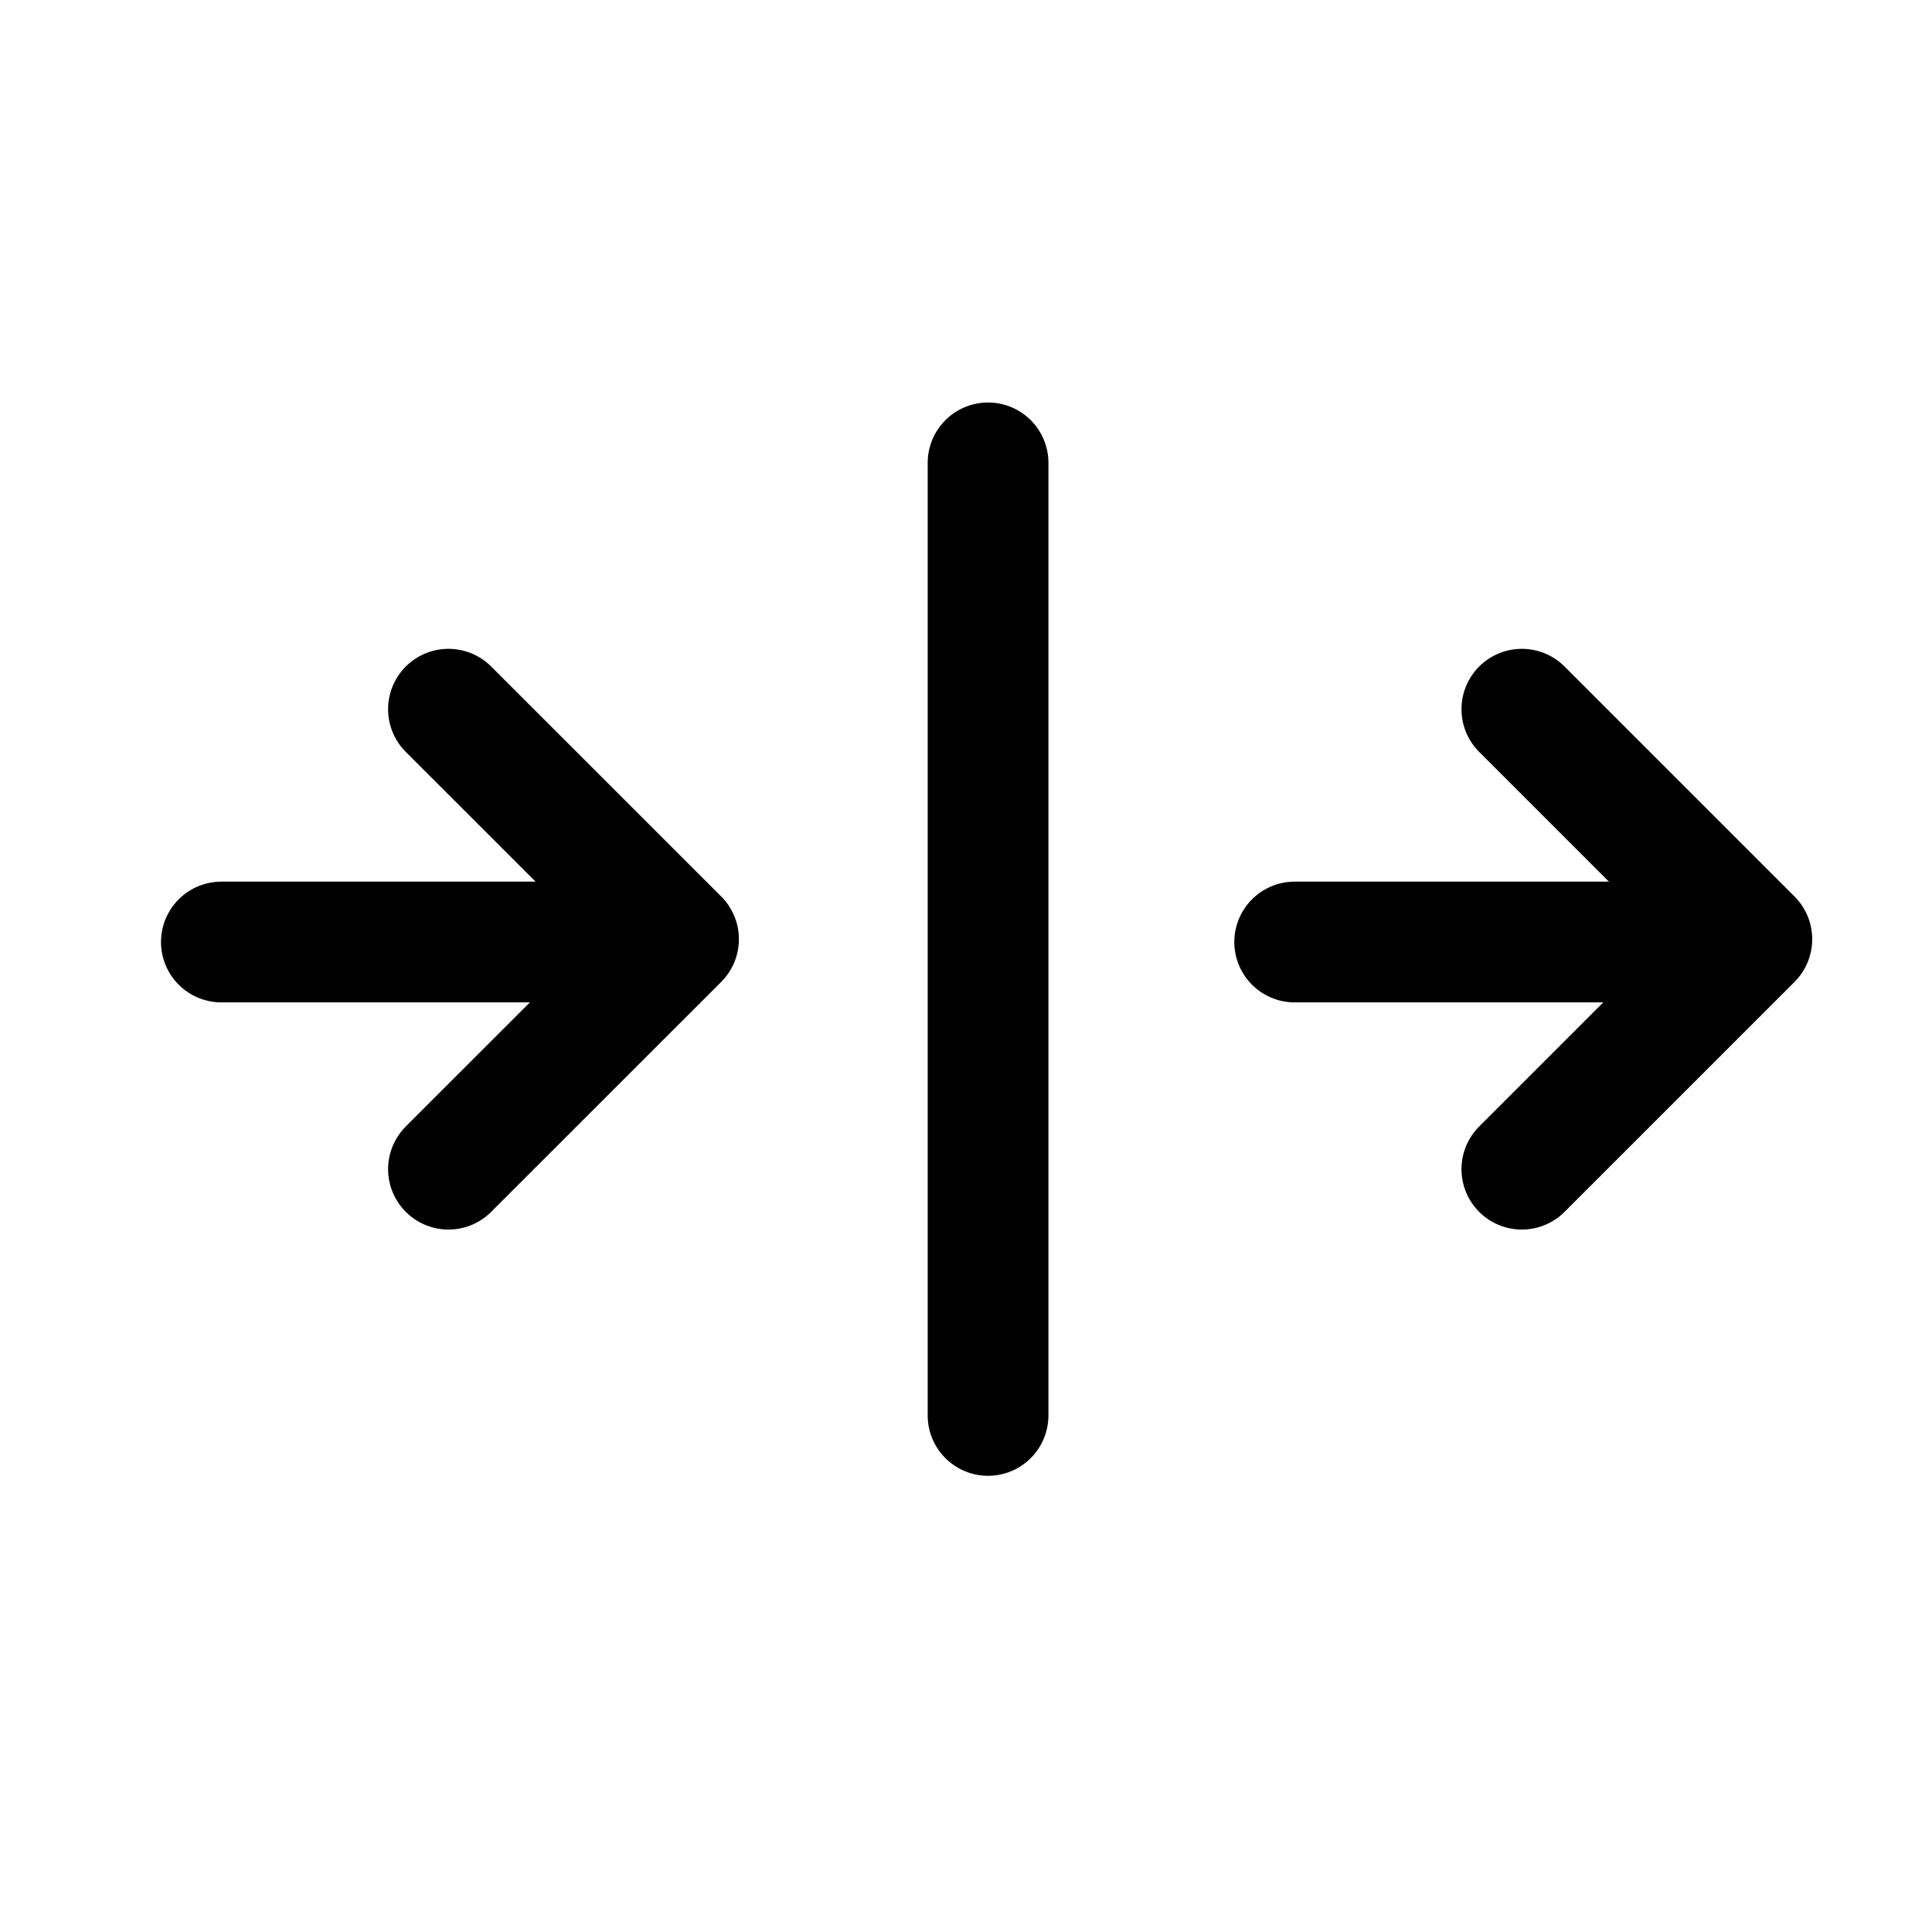 <svg width="24" height="24" viewBox="0 0 24 24" fill="none" xmlns="http://www.w3.org/2000/svg">
<path d="M5.571 8.81L8.429 11.667L5.571 14.524" stroke="black" stroke-width="1.5" stroke-linecap="round" stroke-linejoin="round"/>
<line x1="7.917" y1="11.702" x2="2.75" y2="11.702" stroke="black" stroke-width="1.5" stroke-linecap="round" stroke-linejoin="round"/>
<line x1="12.274" y1="5.75" x2="12.274" y2="17.583" stroke="black" stroke-width="1.5" stroke-linecap="round" stroke-linejoin="round"/>
<path d="M18.905 8.81L21.762 11.667L18.905 14.524" stroke="black" stroke-width="1.5" stroke-linecap="round" stroke-linejoin="round"/>
<line x1="21.25" y1="11.702" x2="16.083" y2="11.702" stroke="black" stroke-width="1.5" stroke-linecap="round" stroke-linejoin="round"/>
</svg>
